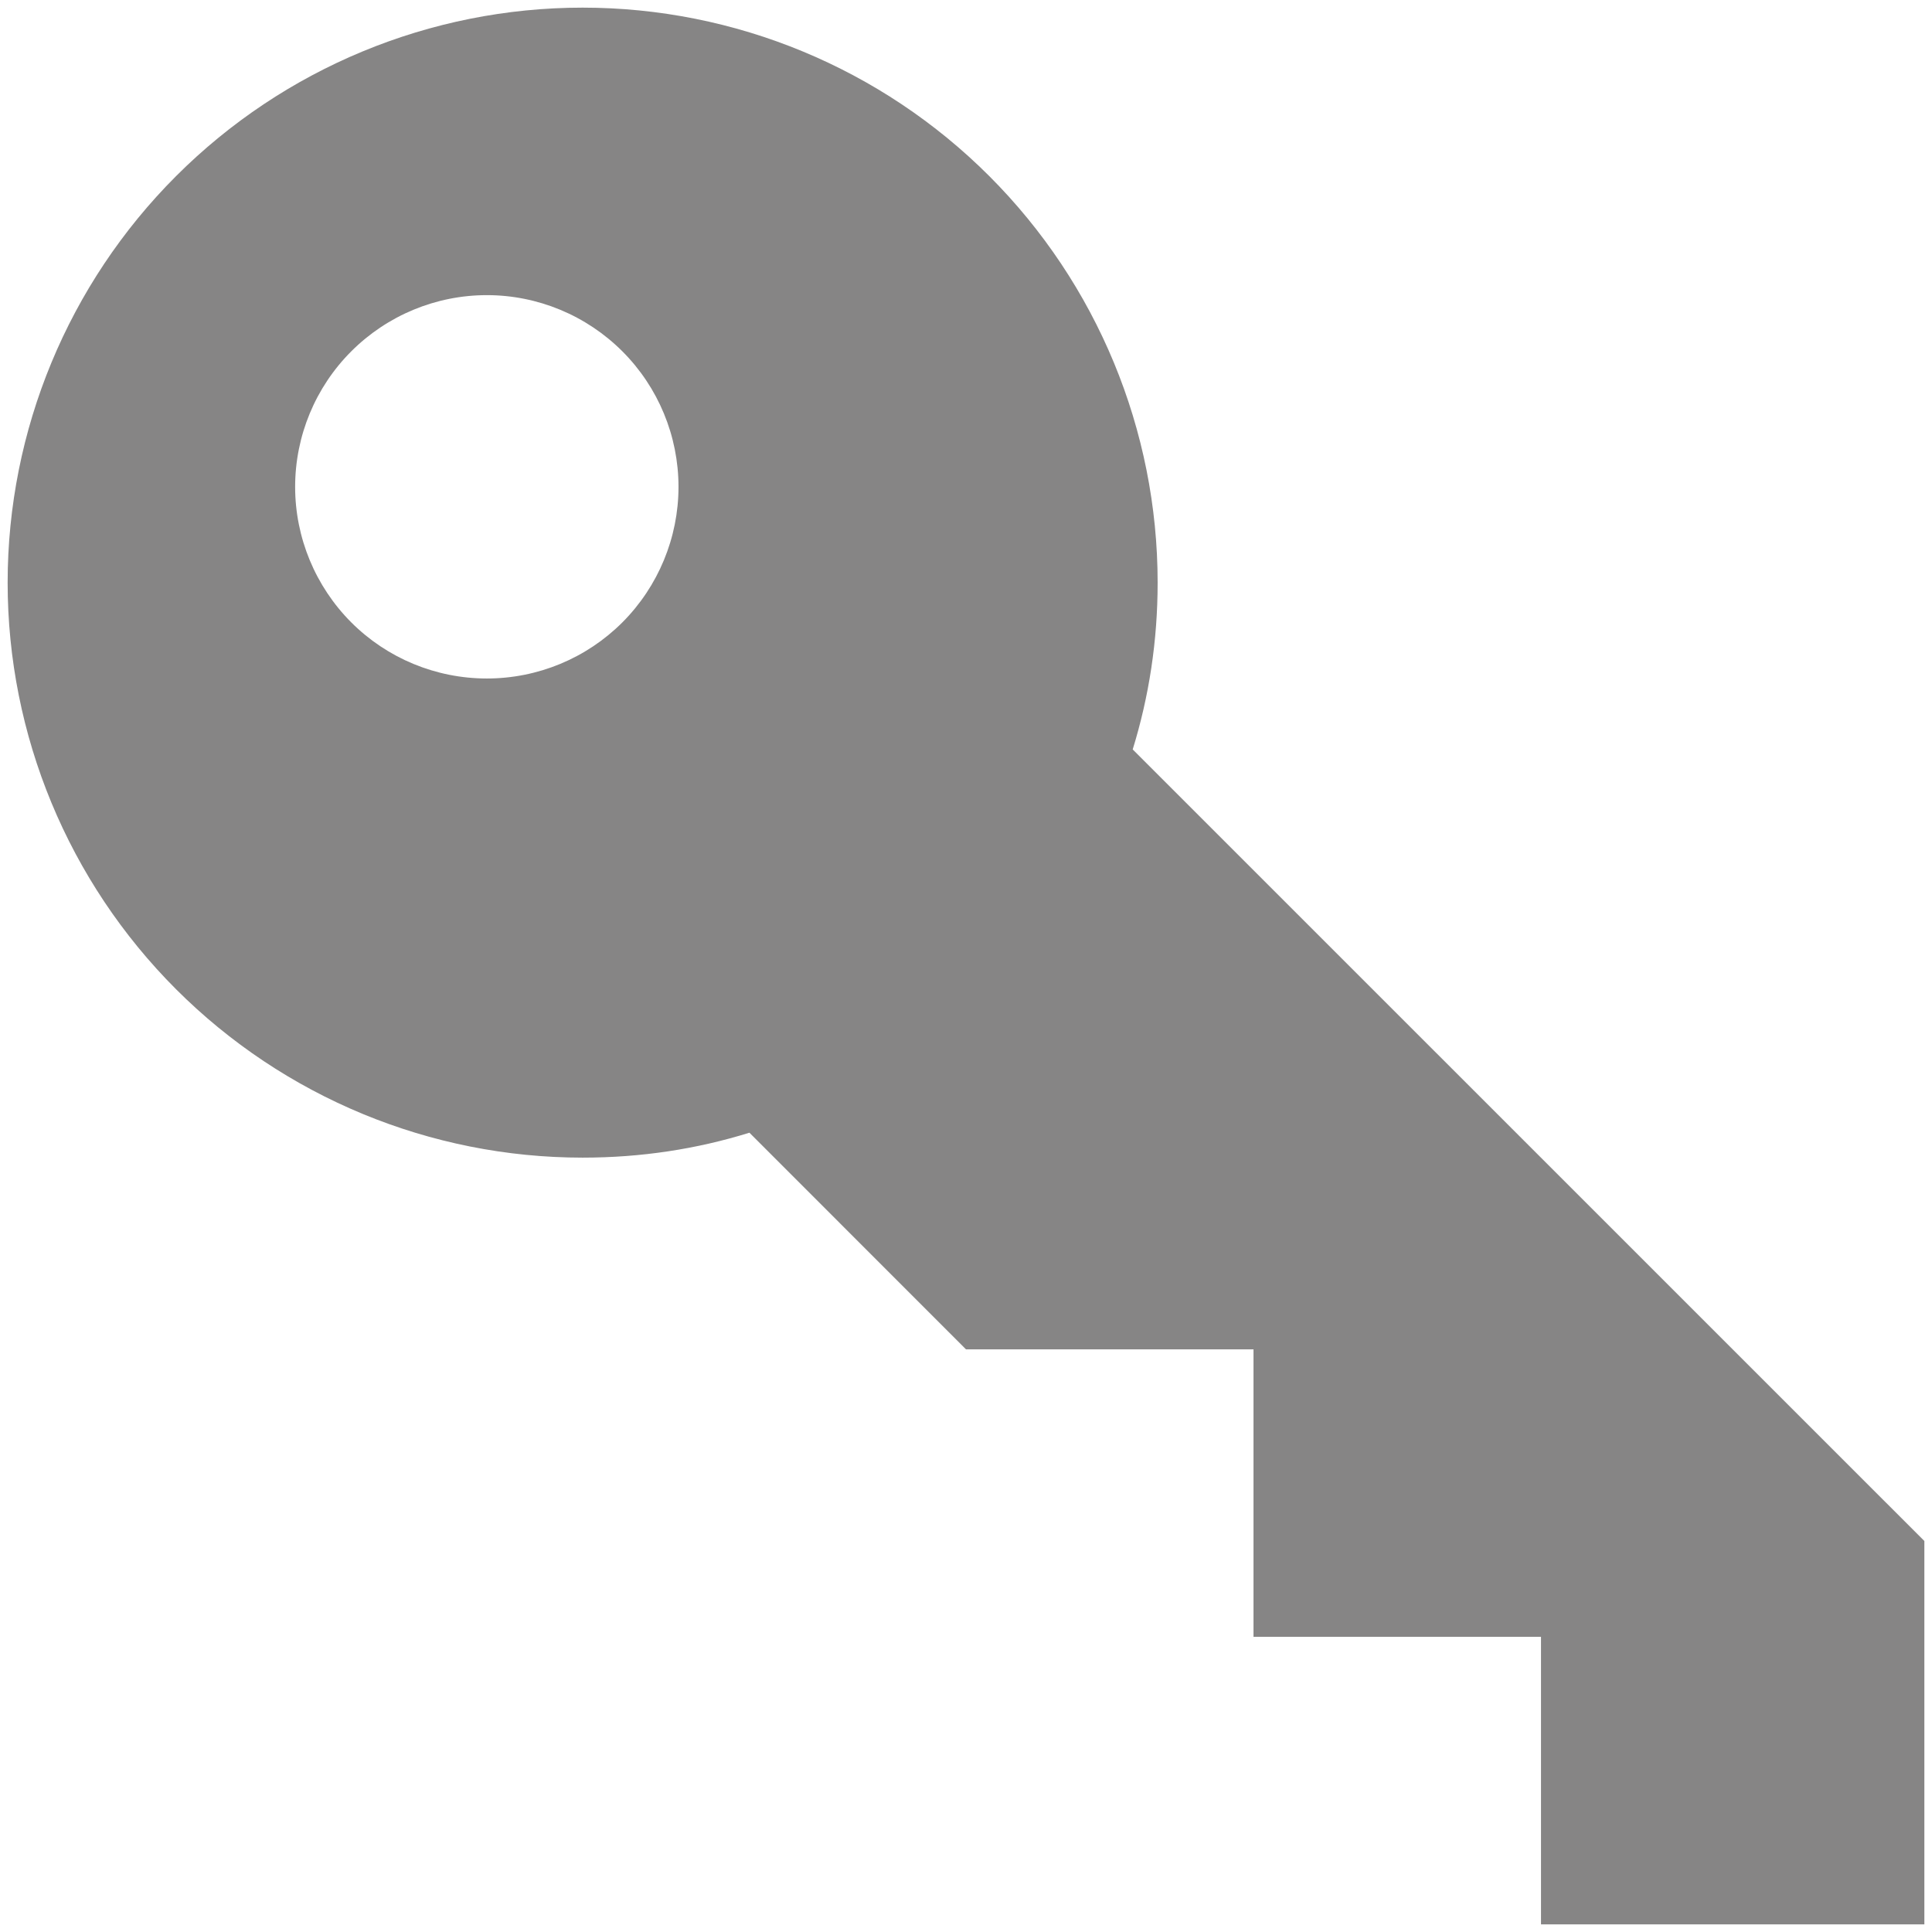 <svg width="21" height="21" viewBox="0 0 21 21" fill="none" xmlns="http://www.w3.org/2000/svg">
<path d="M20.917 16.75V20.917H16.75V17.792H13.625V14.667H10.5L8.146 12.312C7.573 12.49 6.969 12.583 6.333 12.583C4.676 12.583 3.086 11.925 1.914 10.753C0.742 9.581 0.083 7.991 0.083 6.333C0.083 4.676 0.742 3.086 1.914 1.914C3.086 0.742 4.676 0.083 6.333 0.083C7.991 0.083 9.581 0.742 10.753 1.914C11.925 3.086 12.583 4.676 12.583 6.333C12.583 6.969 12.489 7.573 12.312 8.146L20.917 16.75ZM5.292 3.208C4.739 3.208 4.209 3.428 3.818 3.819C3.428 4.209 3.208 4.739 3.208 5.292C3.208 5.844 3.428 6.374 3.818 6.765C4.209 7.156 4.739 7.375 5.292 7.375C5.844 7.375 6.374 7.156 6.765 6.765C7.155 6.374 7.375 5.844 7.375 5.292C7.375 4.739 7.155 4.209 6.765 3.819C6.374 3.428 5.844 3.208 5.292 3.208Z" fill="#868585"/>
</svg>

